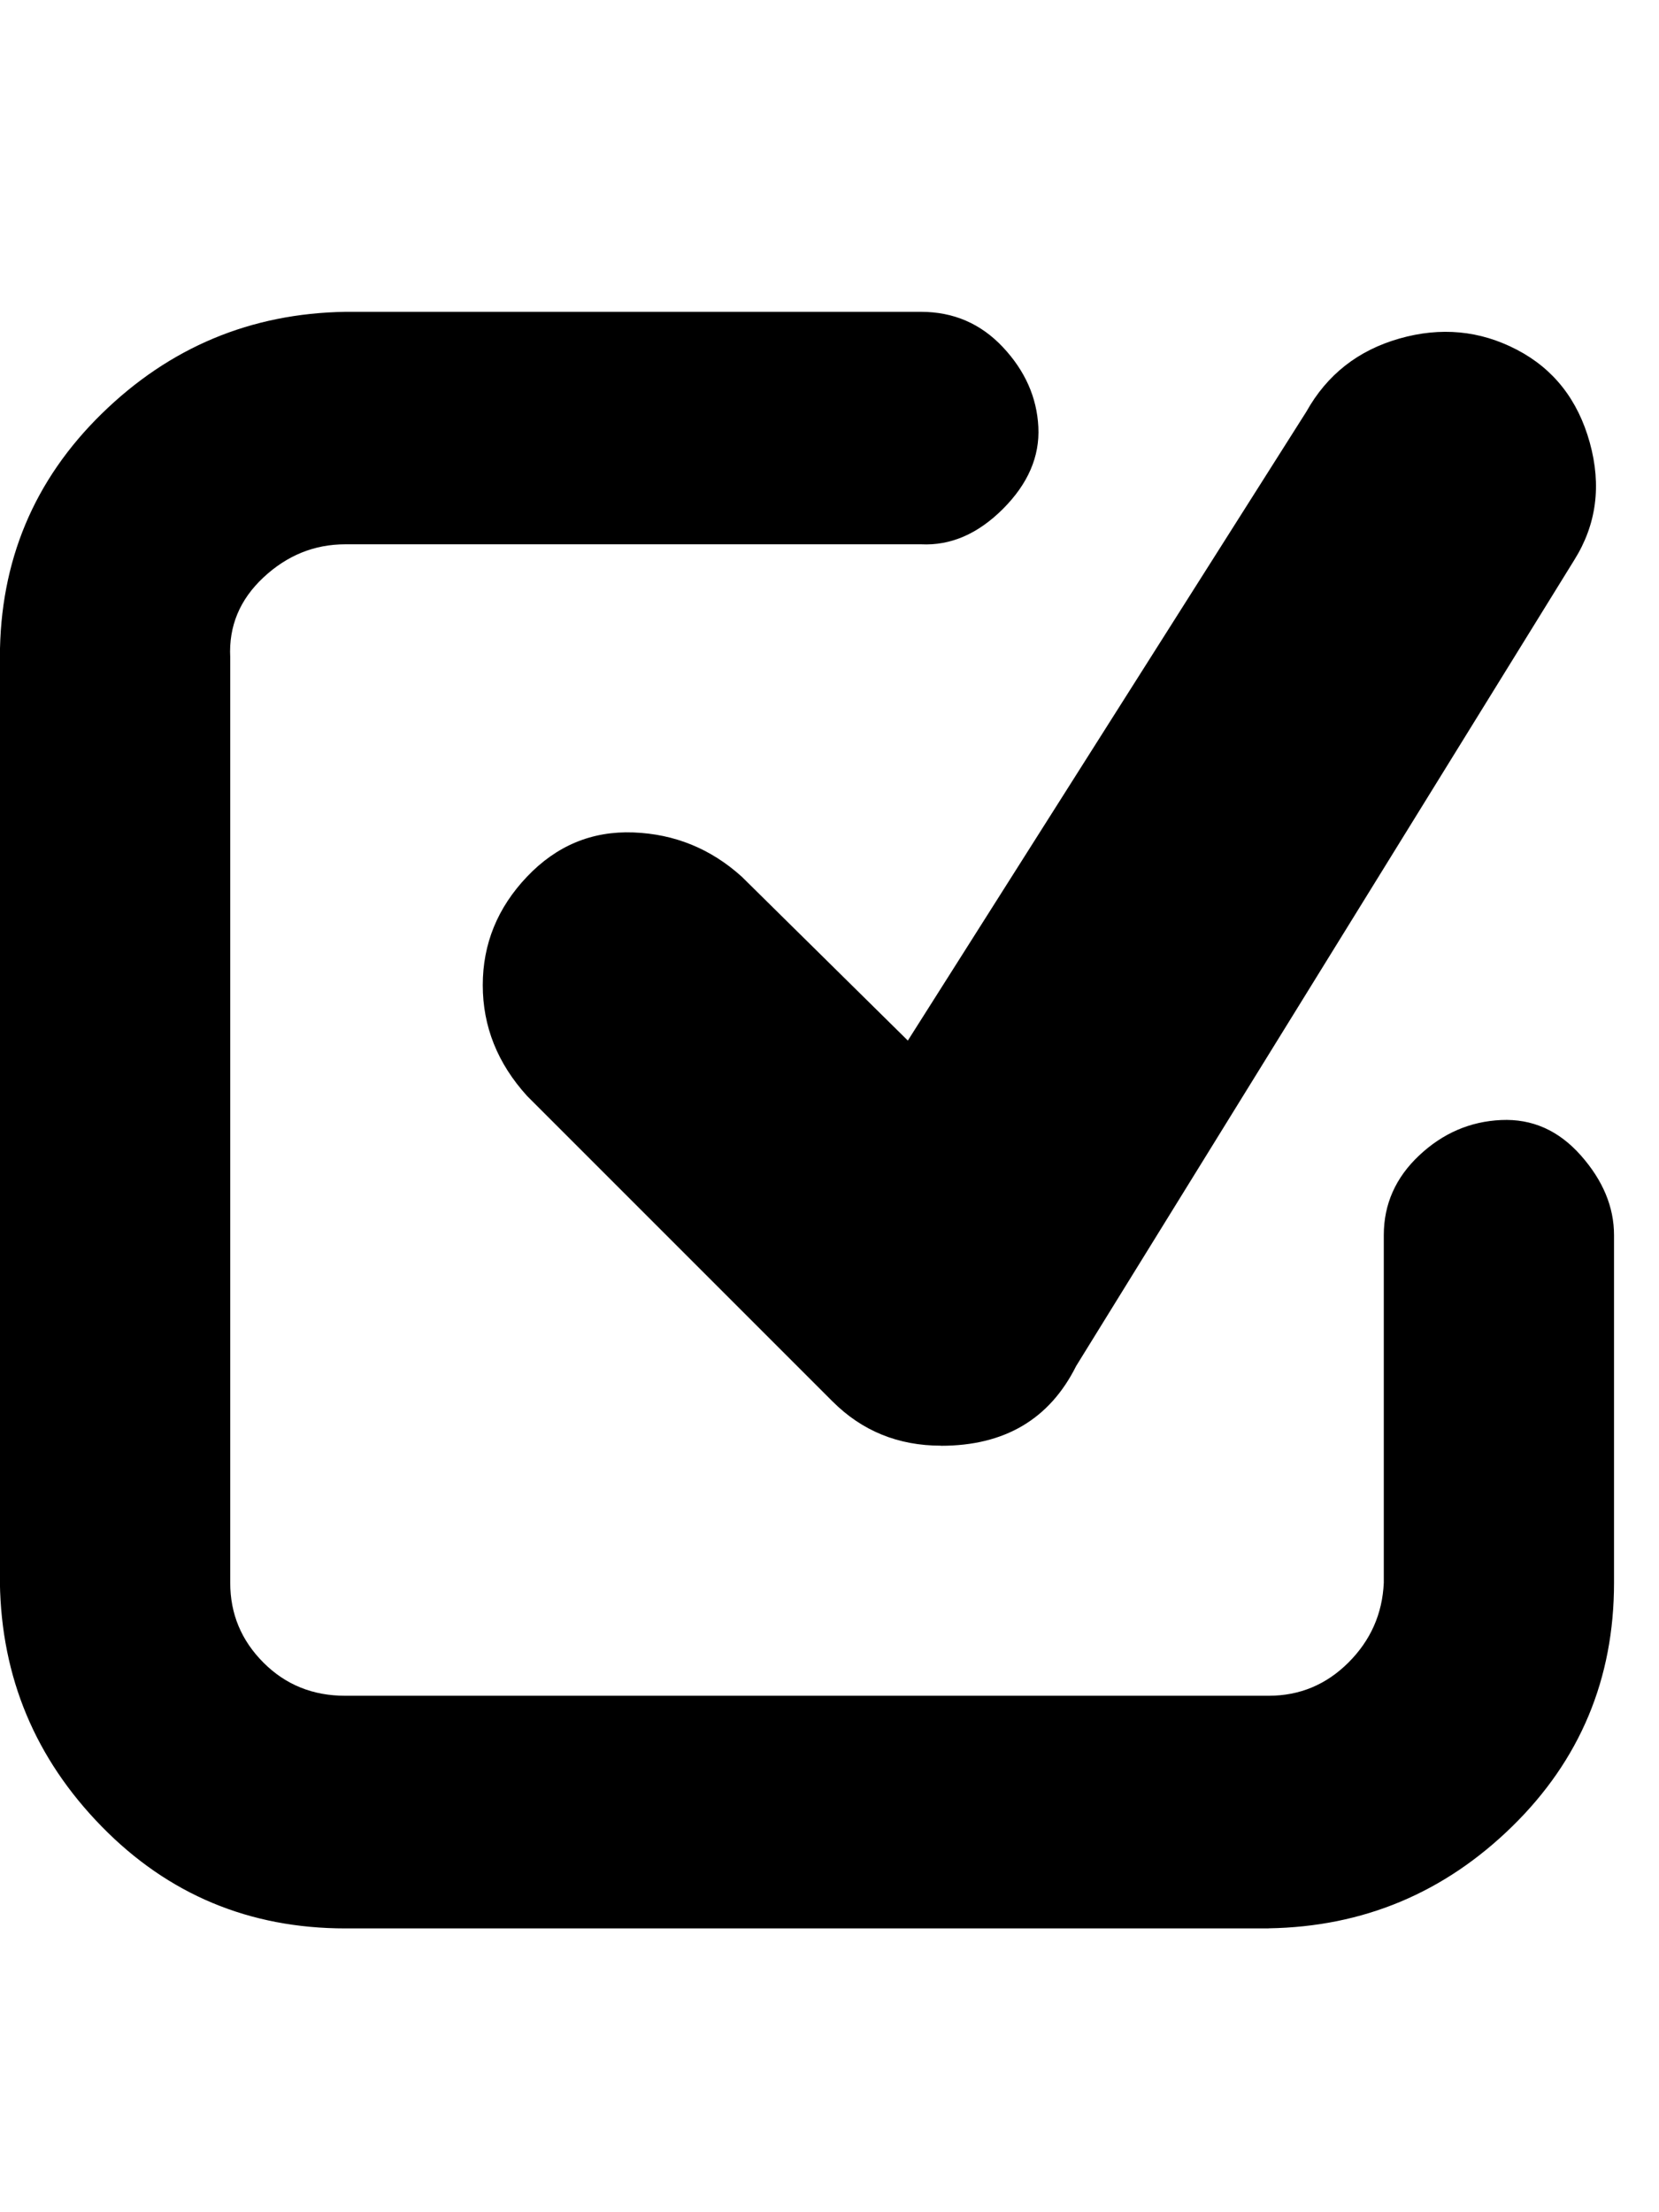 <!-- Generated by IcoMoon.io -->
<svg version="1.1" xmlns="http://www.w3.org/2000/svg" width="18" height="24" viewBox="0 0 18 24">
<title>check-1</title>
<path d="M13.765 20.921h-10.018q-1.562 0-2.643-1.105t-1.105-2.643v-10.042q0-1.562 1.105-2.643t2.643-1.105h6.246q0.529 0 0.889 0.384t0.384 0.865-0.384 0.889-0.889 0.384h-6.246q-0.504 0-0.889 0.36t-0.36 0.865v10.042q0 0.504 0.36 0.865t0.889 0.36h10.018q0.504 0 0.865-0.36t0.384-0.865v-3.772q0-0.504 0.384-0.865t0.889-0.384 0.865 0.384 0.36 0.865v3.772q0 1.562-1.105 2.643t-2.643 1.105zM10.21 15.684q-0.697 0-1.177-0.48l-3.315-3.315q-0.48-0.529-0.48-1.201t0.48-1.177 1.153-0.48 1.177 0.48l1.802 1.778 4.324-6.823q0.336-0.601 1.009-0.793t1.273 0.12 0.793 1.009-0.168 1.273l-5.405 8.745q-0.432 0.865-1.465 0.865z"></path>
</svg>
